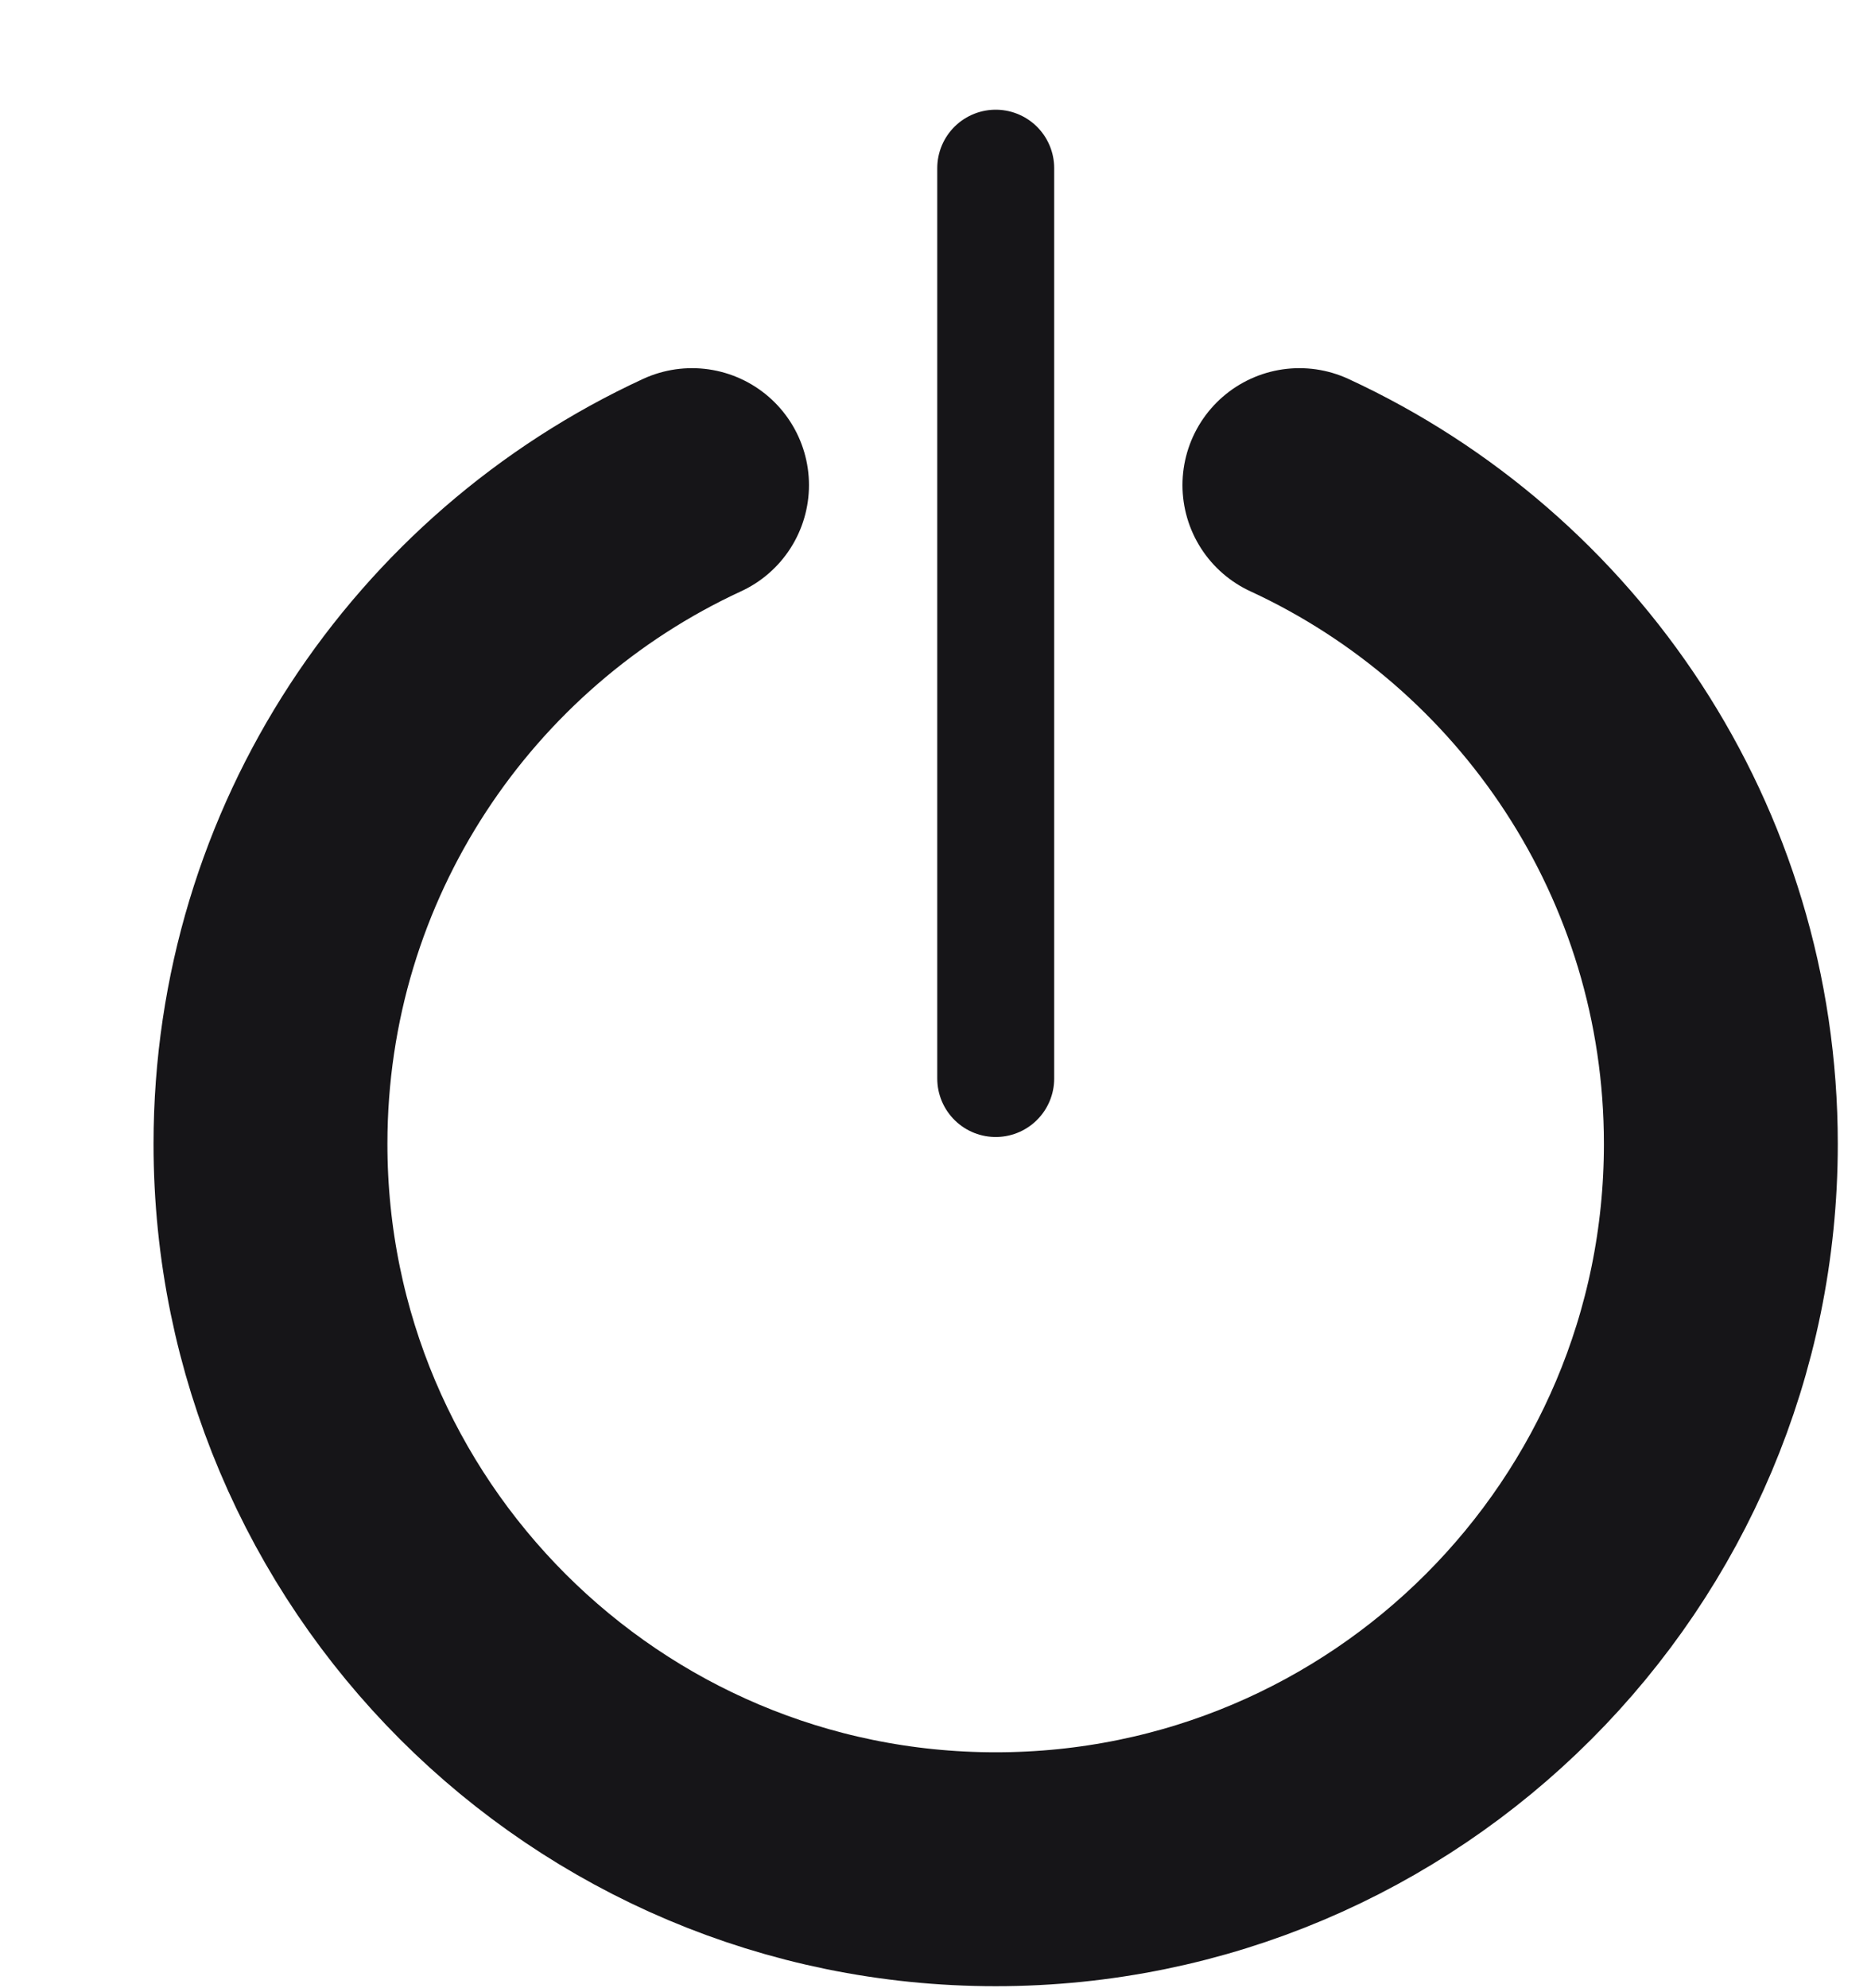 <svg width="16" height="17" viewBox="0 0 16 17" fill="none" xmlns="http://www.w3.org/2000/svg">
<path d="M5.918 4.148C3.79 5.131 2.313 7.284 2.313 9.781C2.313 13.206 5.09 15.983 8.515 15.983C11.94 15.983 14.716 13.206 14.716 9.781C14.716 7.284 13.24 5.131 11.112 4.148" stroke="#161518" stroke-width="2" stroke-linecap="round" stroke-linejoin="round"/>
<path d="M8.515 1.438V9.222" stroke="#161518" stroke-linecap="round" stroke-linejoin="round"/>
</svg>
